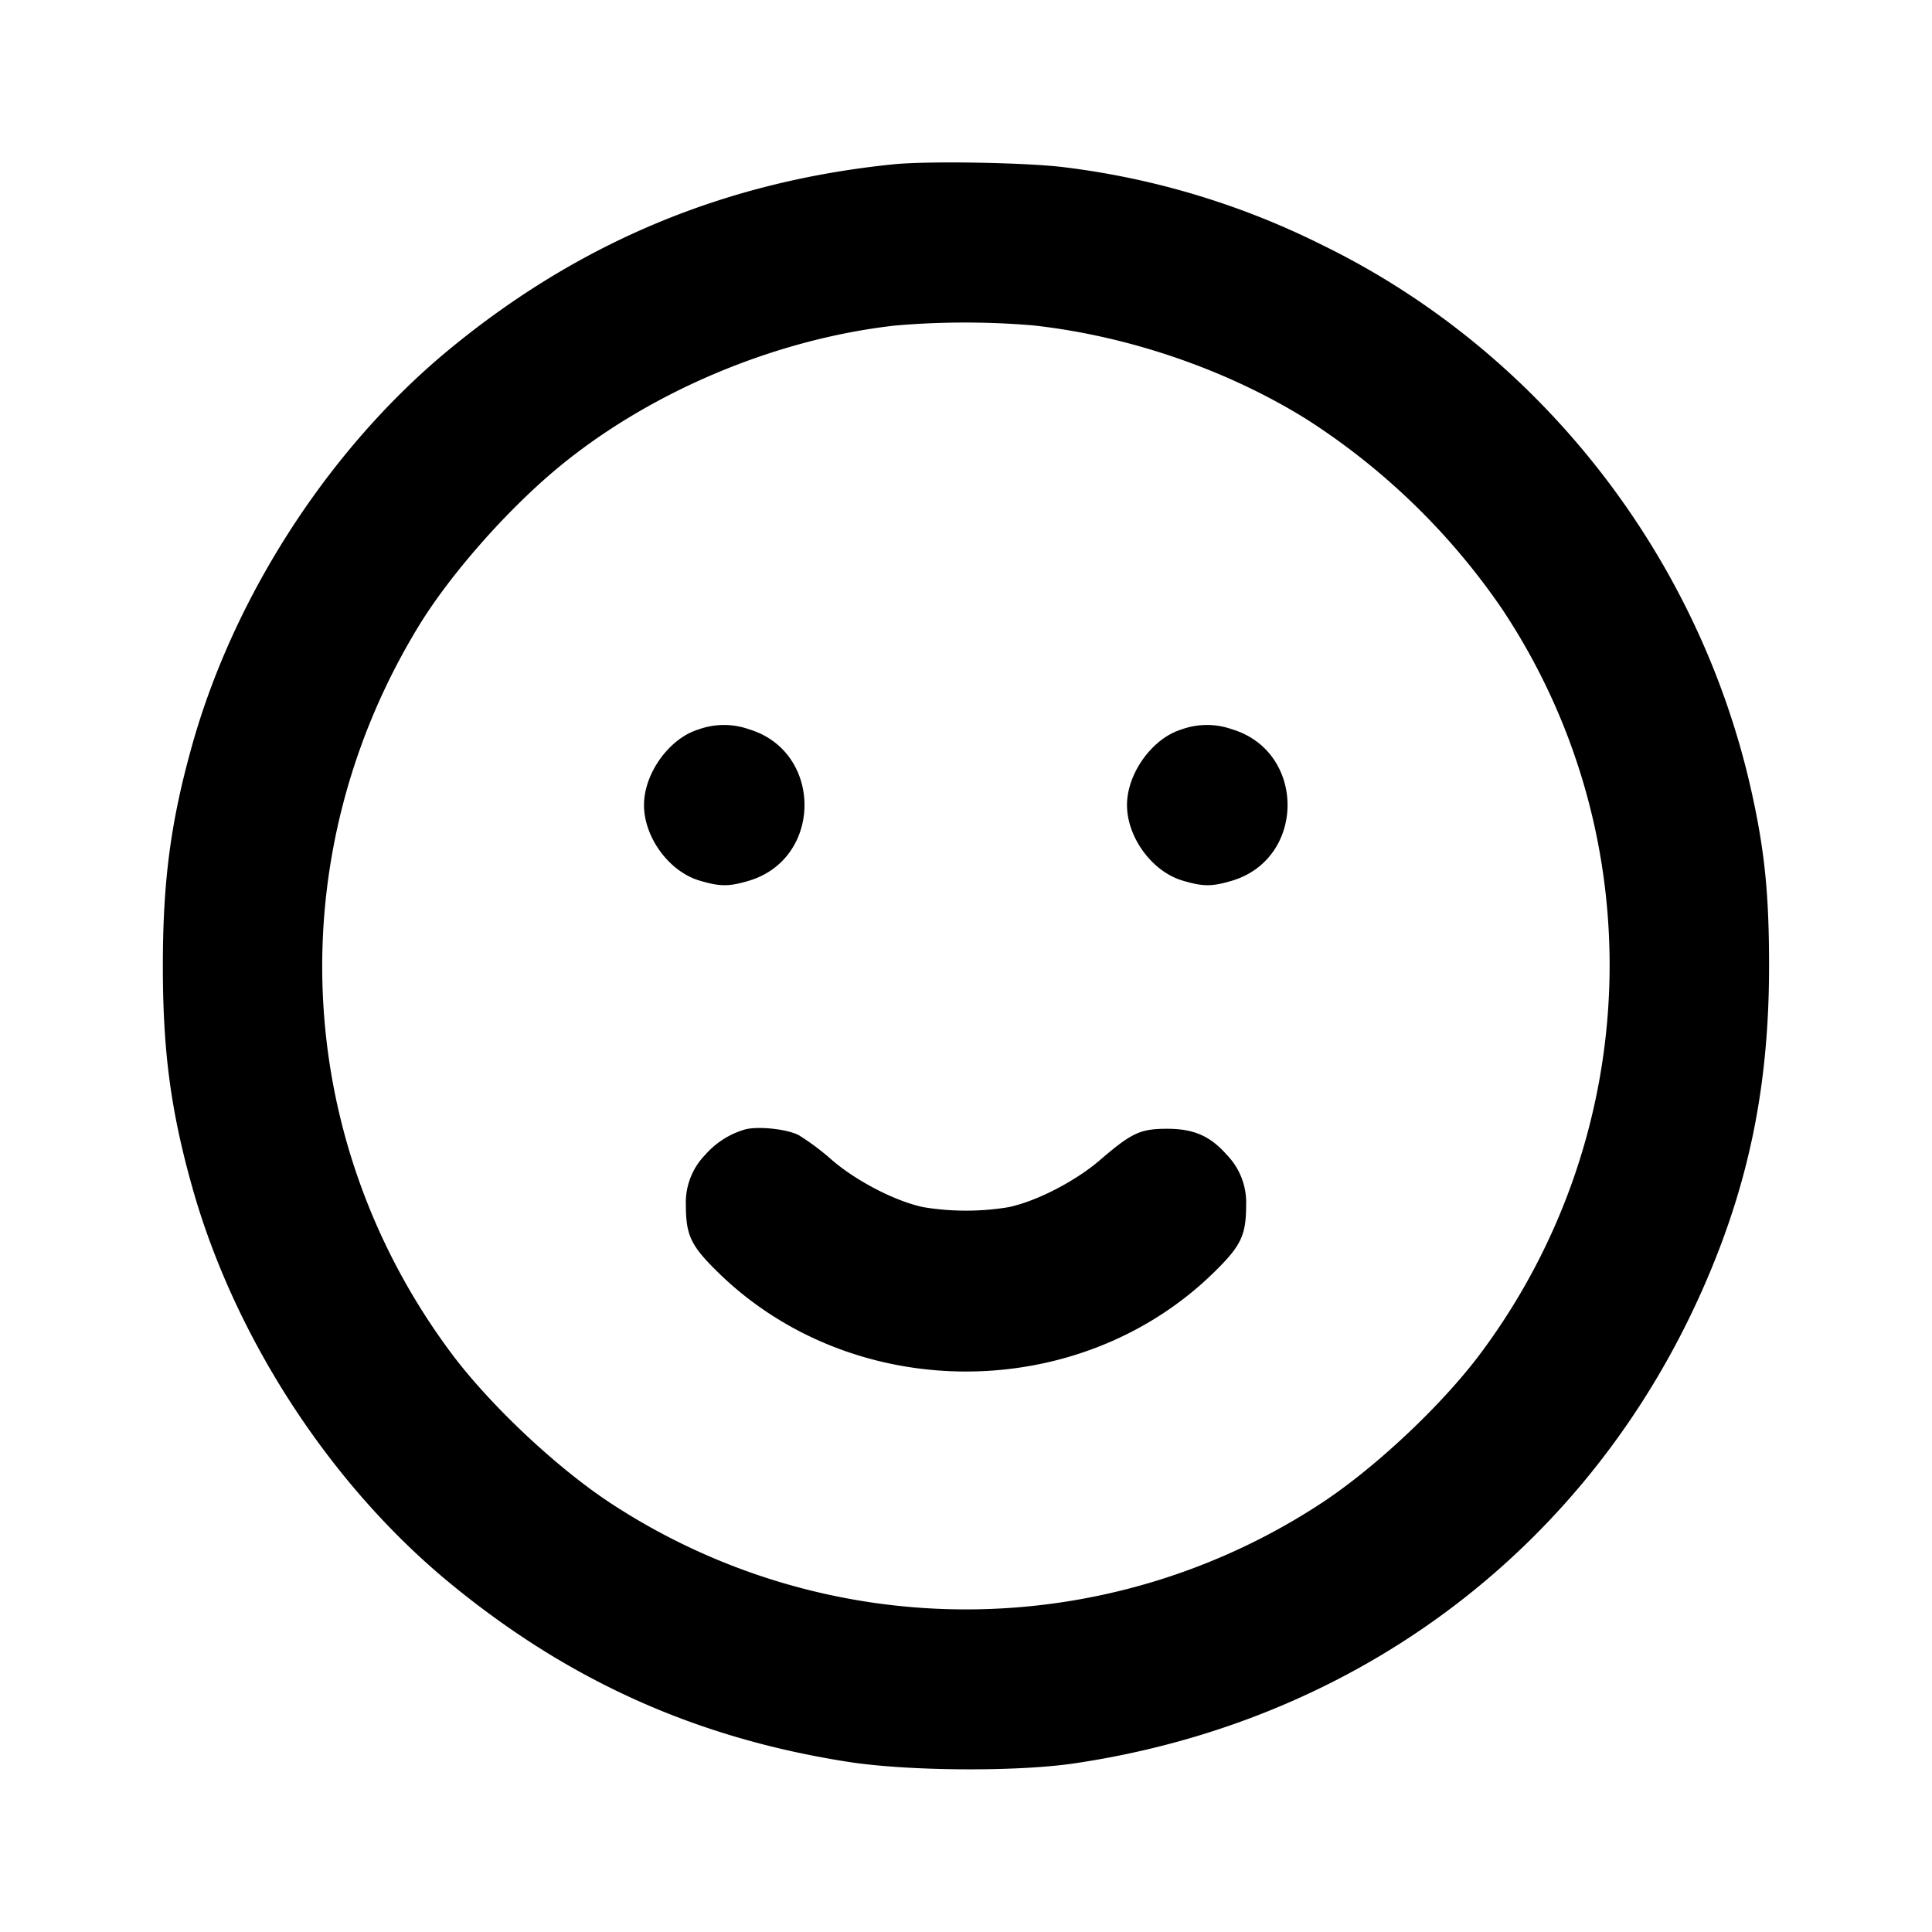 <svg width="24" height="24" fill="none" xmlns="http://www.w3.org/2000/svg"><path d="M11.1 2.041c-2.094.212-3.908.969-5.528 2.307C4.093 5.57 2.907 7.399 2.386 9.26c-.266.949-.363 1.684-.363 2.74 0 1.056.097 1.791.363 2.74.521 1.861 1.707 3.69 3.186 4.912 1.48 1.223 3.077 1.941 4.968 2.235.744.115 2.083.124 2.8.019 3.557-.524 6.437-2.716 7.845-5.969.549-1.267.791-2.474.791-3.937 0-.888-.054-1.429-.217-2.162-.654-2.948-2.645-5.484-5.335-6.795a9.836 9.836 0 0 0-3.184-.963c-.465-.061-1.701-.083-2.14-.039m1.732 2.001c1.186.13 2.412.55 3.405 1.17a8.48 8.48 0 0 1 2.419 2.348c1.875 2.811 1.773 6.51-.254 9.239-.471.635-1.287 1.407-1.962 1.857a8.043 8.043 0 0 1-8.88 0c-.675-.45-1.491-1.222-1.962-1.857-1.975-2.658-2.128-6.189-.393-9.028.387-.632 1.083-1.424 1.714-1.95 1.137-.947 2.7-1.608 4.201-1.777a10.09 10.09 0 0 1 1.712-.002M8.673 9.063C8.312 9.174 8 9.609 8 10c0 .402.312.827.69.939.255.076.364.076.613.002.921-.275.921-1.607 0-1.882a.928.928 0 0 0-.63.004m6 0c-.361.111-.673.546-.673.937 0 .402.312.827.69.939.255.076.364.076.613.002.922-.275.922-1.607 0-1.882a.928.928 0 0 0-.63.004M9.24 14.035a1.04 1.04 0 0 0-.479.31.85.85 0 0 0-.241.624c.001.376.061.504.394.831 1.679 1.65 4.493 1.65 6.172 0 .333-.327.393-.455.394-.831a.85.85 0 0 0-.241-.624c-.205-.233-.41-.323-.739-.323-.335 0-.442.05-.837.39-.306.263-.789.512-1.135.584a3.252 3.252 0 0 1-1.056 0c-.346-.072-.829-.321-1.135-.584a3.104 3.104 0 0 0-.415-.311c-.153-.079-.531-.116-.682-.066" fill-rule="evenodd" fill="#000"/></svg>